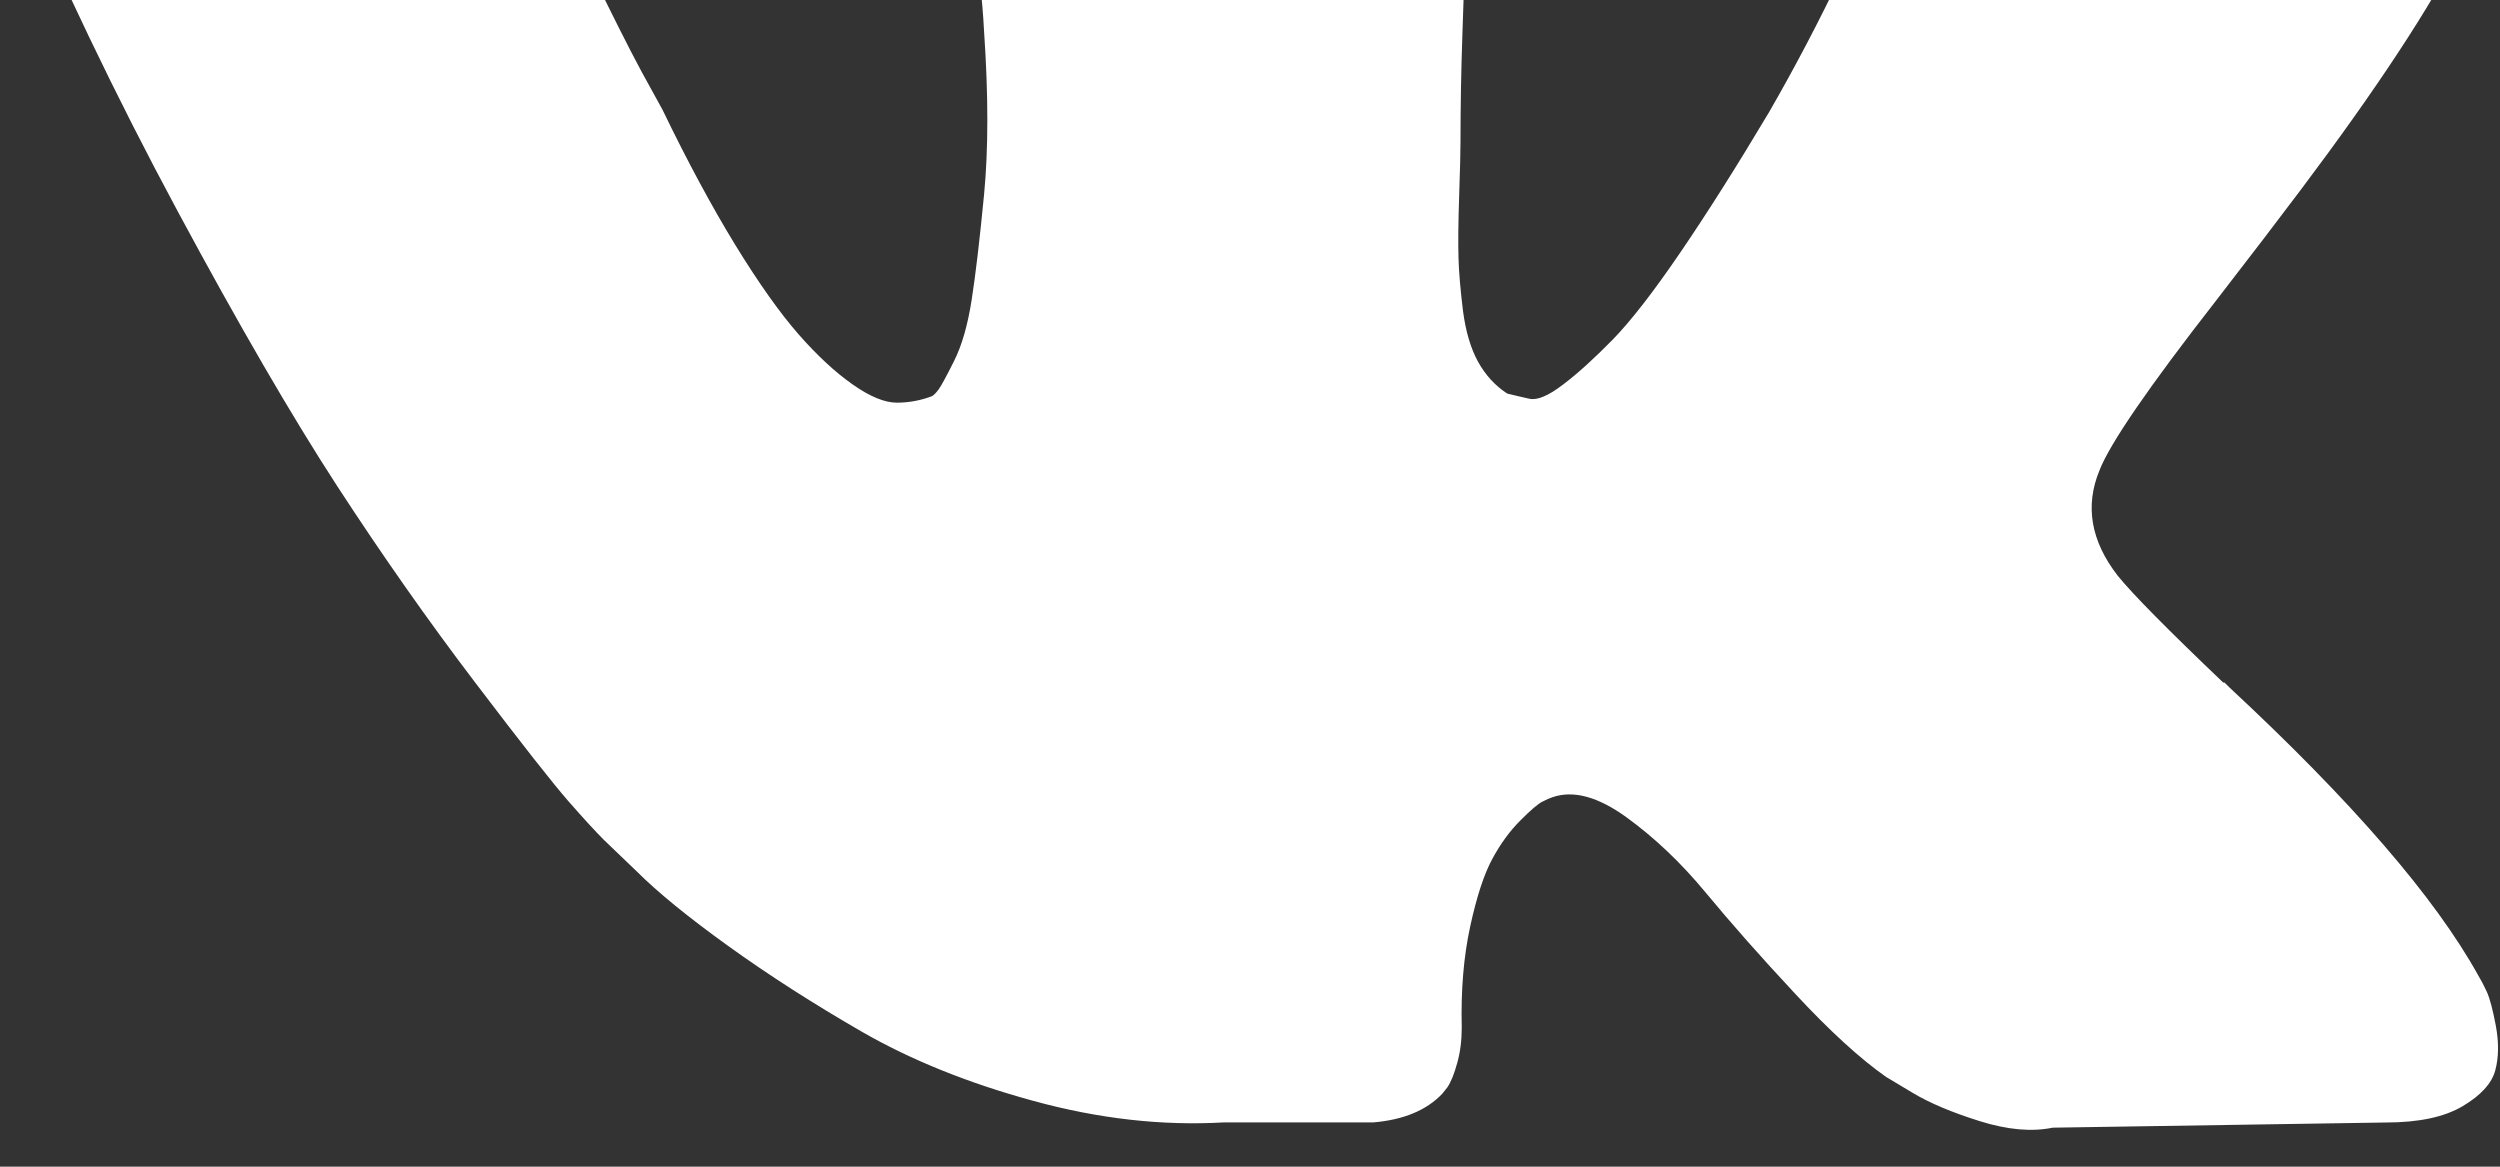 <svg width="30" height="14" viewBox="0 0 30 14" fill="none" xmlns="http://www.w3.org/2000/svg">
<rect x="0" y="0" width="30" height="14" fill="#333333" stroke="none"/>
<g clip-path="url(#clip0)">
<path d="M29.841 11.9C29.805 11.822 29.771 11.757 29.739 11.705C29.219 10.767 28.224 9.617 26.756 8.252L26.725 8.221L26.709 8.206L26.694 8.19H26.678C26.012 7.555 25.59 7.128 25.413 6.909C25.09 6.493 25.017 6.071 25.194 5.644C25.319 5.321 25.788 4.639 26.6 3.598C27.027 3.046 27.365 2.603 27.615 2.27C29.416 -0.125 30.198 -1.656 29.958 -2.322L29.865 -2.478C29.802 -2.572 29.641 -2.657 29.381 -2.736C29.12 -2.814 28.787 -2.827 28.381 -2.775L23.883 -2.744C23.81 -2.769 23.706 -2.767 23.57 -2.736C23.435 -2.704 23.367 -2.689 23.367 -2.689L23.289 -2.65L23.227 -2.603C23.174 -2.571 23.117 -2.517 23.055 -2.439C22.992 -2.361 22.94 -2.269 22.899 -2.165C22.409 -0.905 21.852 0.266 21.227 1.349C20.842 1.995 20.488 2.554 20.165 3.028C19.842 3.502 19.571 3.851 19.353 4.075C19.134 4.298 18.937 4.478 18.759 4.613C18.582 4.749 18.447 4.806 18.353 4.785C18.259 4.764 18.171 4.744 18.087 4.723C17.942 4.629 17.825 4.501 17.736 4.34C17.648 4.179 17.588 3.976 17.556 3.731C17.526 3.486 17.507 3.275 17.502 3.098C17.497 2.921 17.499 2.671 17.51 2.348C17.521 2.025 17.526 1.807 17.526 1.692C17.526 1.297 17.533 0.867 17.549 0.404C17.564 -0.06 17.577 -0.427 17.588 -0.697C17.598 -0.968 17.603 -1.254 17.603 -1.556C17.603 -1.858 17.585 -2.095 17.549 -2.267C17.513 -2.439 17.458 -2.606 17.385 -2.767C17.312 -2.928 17.205 -3.053 17.065 -3.142C16.924 -3.23 16.75 -3.301 16.542 -3.353C15.99 -3.478 15.287 -3.545 14.433 -3.556C12.496 -3.577 11.252 -3.452 10.7 -3.181C10.481 -3.066 10.283 -2.91 10.106 -2.712C9.919 -2.483 9.893 -2.358 10.028 -2.338C10.653 -2.244 11.095 -2.02 11.355 -1.666L11.449 -1.478C11.522 -1.343 11.595 -1.104 11.668 -0.76C11.741 -0.416 11.788 -0.036 11.809 0.38C11.861 1.14 11.861 1.791 11.809 2.333C11.757 2.874 11.707 3.296 11.66 3.598C11.613 3.9 11.543 4.144 11.449 4.332C11.355 4.519 11.293 4.634 11.262 4.675C11.231 4.717 11.204 4.743 11.184 4.754C11.049 4.805 10.908 4.832 10.762 4.832C10.616 4.832 10.439 4.759 10.231 4.613C10.023 4.467 9.807 4.267 9.583 4.012C9.359 3.756 9.106 3.4 8.825 2.942C8.544 2.483 8.252 1.942 7.95 1.317L7.701 0.864C7.544 0.573 7.331 0.148 7.06 -0.409C6.789 -0.966 6.55 -1.505 6.342 -2.026C6.259 -2.244 6.134 -2.411 5.967 -2.525L5.889 -2.572C5.837 -2.614 5.753 -2.658 5.639 -2.705C5.524 -2.752 5.405 -2.786 5.28 -2.807L1 -2.775C0.563 -2.775 0.266 -2.676 0.11 -2.478L0.047 -2.385C0.016 -2.333 0 -2.249 0 -2.135C0 -2.02 0.031 -1.88 0.094 -1.713C0.719 -0.245 1.398 1.171 2.132 2.535C2.866 3.9 3.504 4.998 4.045 5.831C4.587 6.664 5.139 7.45 5.701 8.189C6.263 8.929 6.636 9.403 6.818 9.611C7 9.819 7.143 9.975 7.247 10.079L7.638 10.454C7.888 10.704 8.255 11.004 8.739 11.352C9.224 11.701 9.76 12.045 10.348 12.384C10.937 12.722 11.621 12.998 12.402 13.211C13.183 13.425 13.943 13.511 14.683 13.469H16.479C16.843 13.438 17.119 13.323 17.307 13.125L17.369 13.047C17.411 12.985 17.45 12.888 17.486 12.758C17.523 12.628 17.541 12.485 17.541 12.329C17.53 11.881 17.564 11.478 17.642 11.119C17.72 10.759 17.809 10.489 17.908 10.306C18.007 10.124 18.119 9.97 18.244 9.846C18.368 9.721 18.457 9.645 18.51 9.619C18.561 9.593 18.603 9.575 18.634 9.565C18.884 9.481 19.178 9.562 19.517 9.807C19.855 10.052 20.173 10.354 20.47 10.713C20.767 11.072 21.123 11.476 21.54 11.923C21.956 12.371 22.321 12.704 22.633 12.923L22.945 13.11C23.154 13.236 23.425 13.35 23.758 13.454C24.09 13.558 24.382 13.584 24.632 13.532L28.631 13.47C29.026 13.47 29.334 13.404 29.552 13.274C29.771 13.144 29.901 13.001 29.943 12.845C29.985 12.689 29.987 12.512 29.951 12.314C29.914 12.116 29.877 11.978 29.841 11.9Z" fill="white"/>
</g>
<defs>
<clipPath id="clip0">
<rect width="30" height="30" fill="white"/>
</clipPath>
</defs>
</svg>
